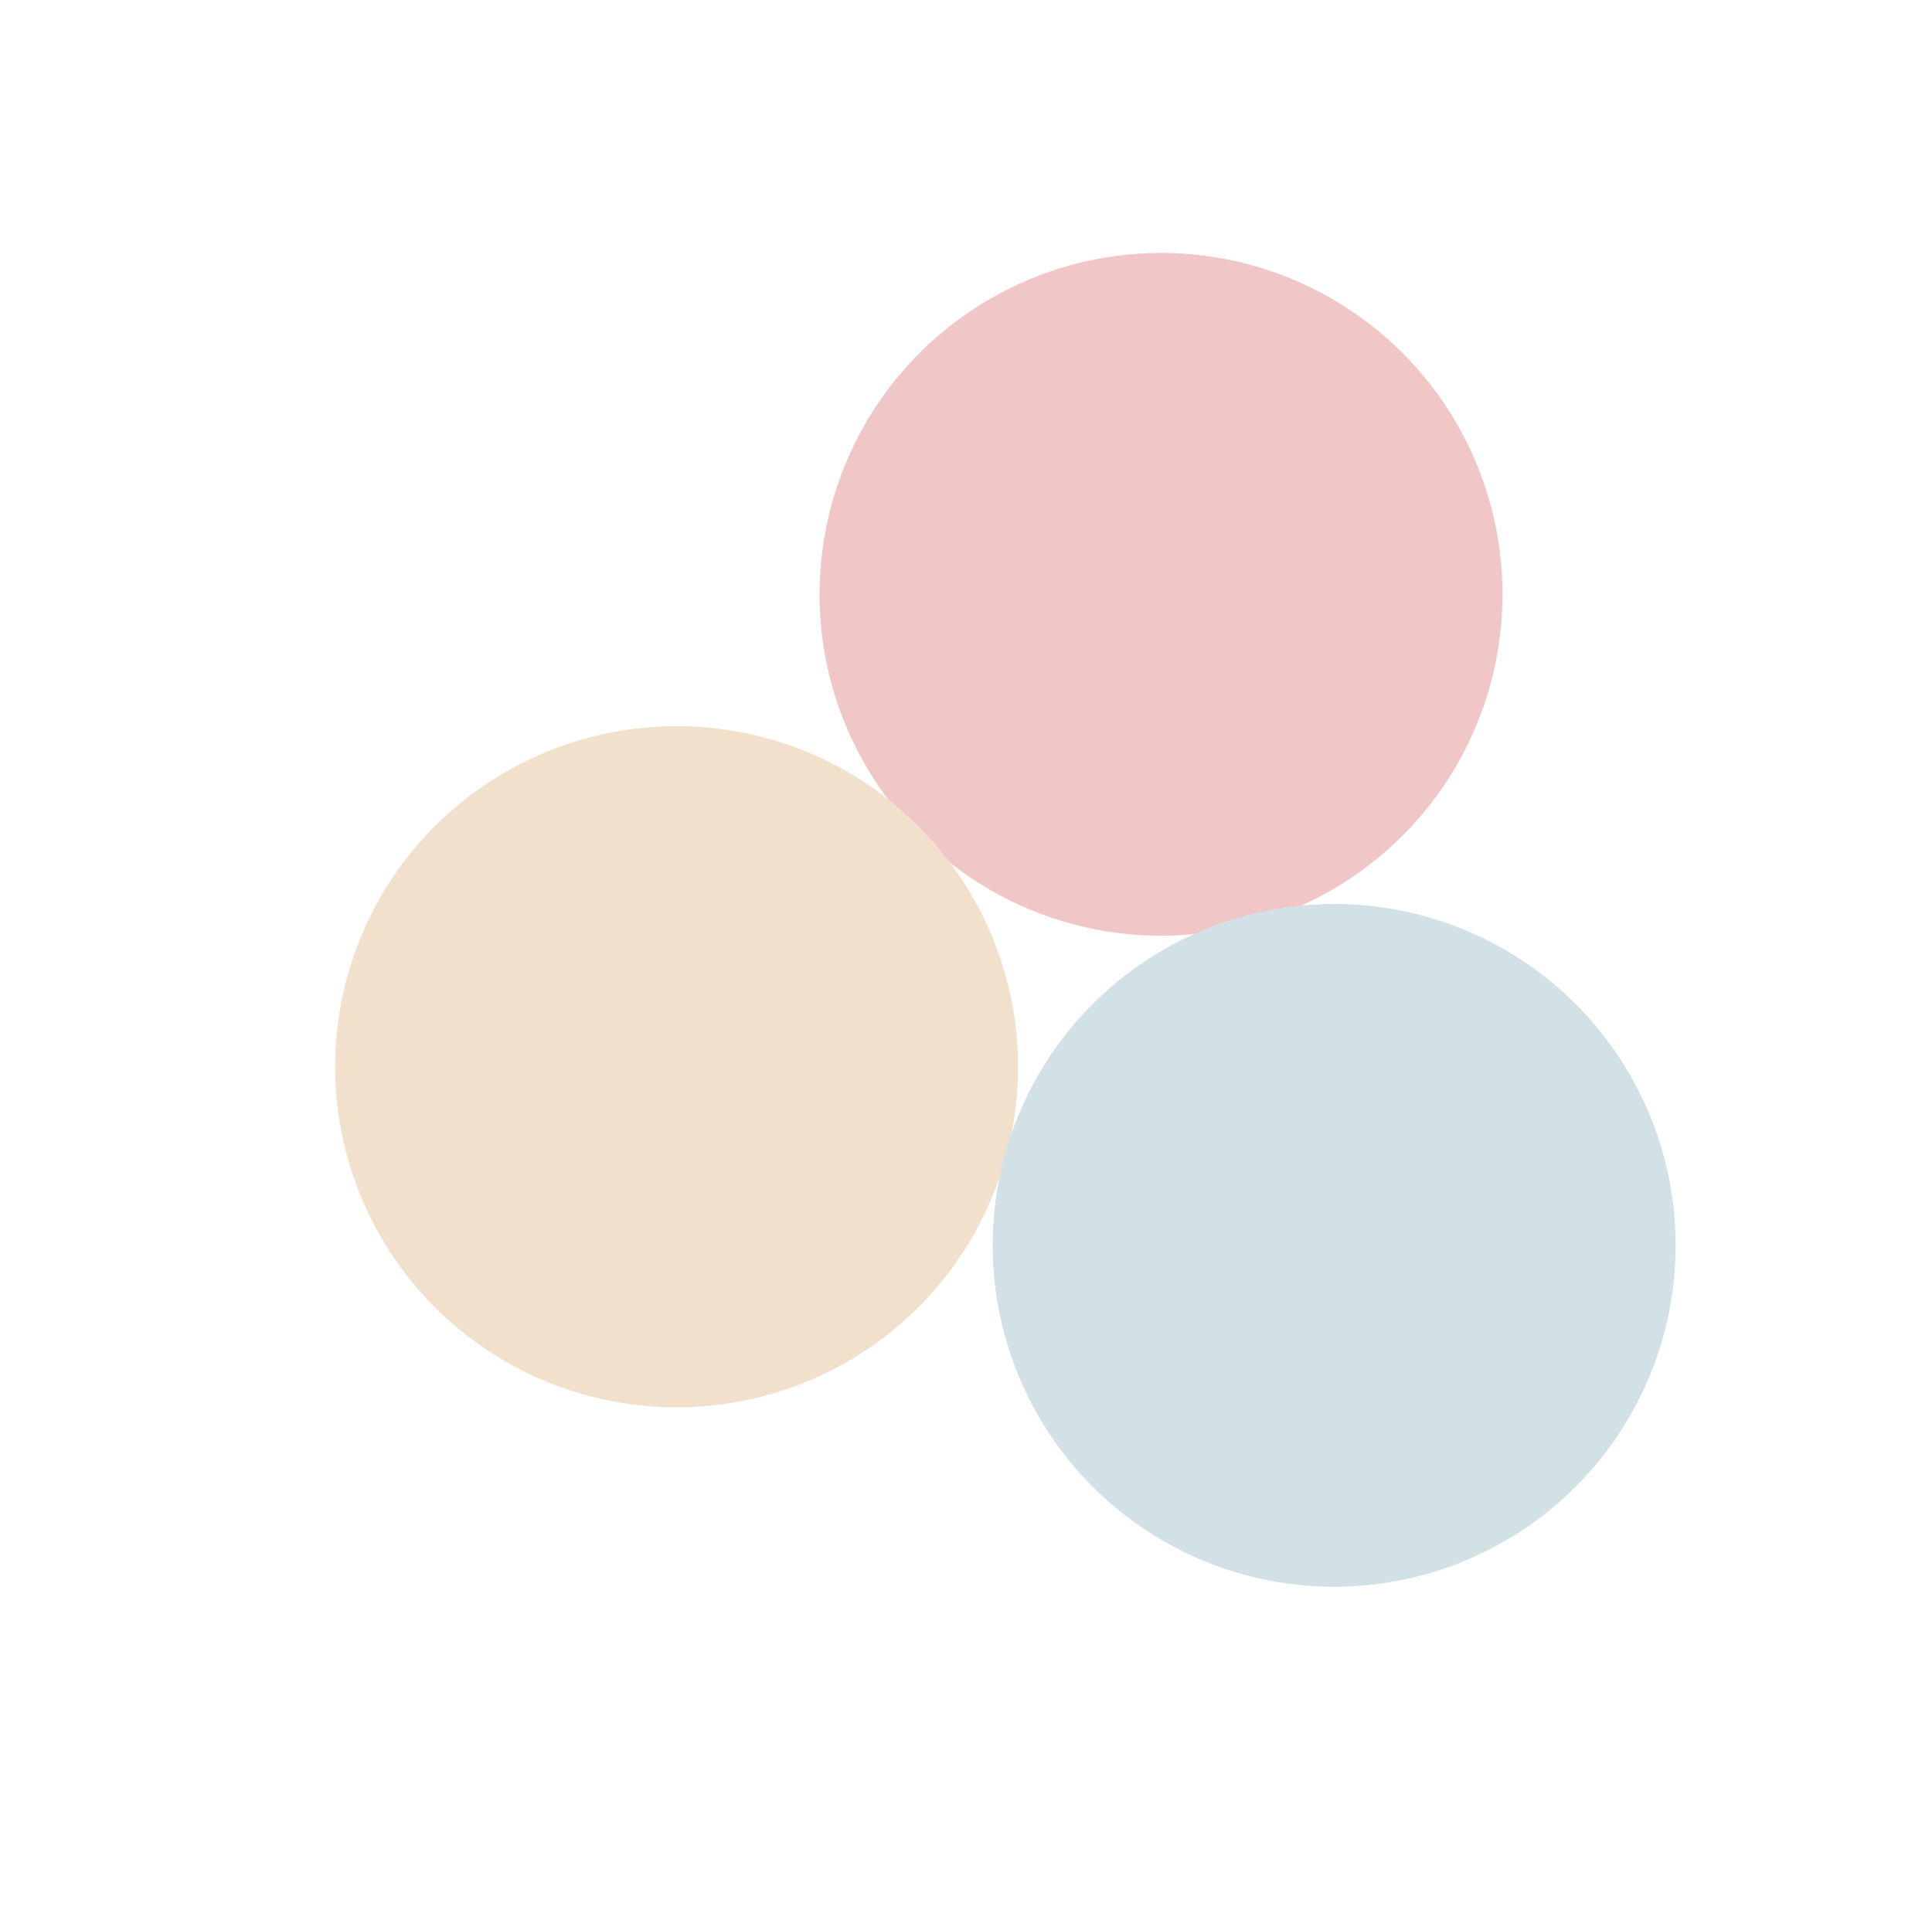 <svg width="1153" height="1148" viewBox="0 0 1153 1148" fill="none" xmlns="http://www.w3.org/2000/svg">
<g opacity="0.8">
<g filter="url(#filter0_f_0_633)">
<circle cx="692.891" cy="354.791" r="203.791" fill="#EDB8B8"/>
</g>
<g filter="url(#filter1_f_0_633)">
<ellipse cx="403.791" cy="636.782" rx="203.791" ry="203.318" fill="#ECD8BF"/>
</g>
<g filter="url(#filter2_f_0_633)">
<circle cx="796.208" cy="743.417" r="203.791" fill="#C5D9E0"/>
</g>
</g>
<defs>
<filter id="filter0_f_0_633" x="289.1" y="-49" width="807.583" height="807.583" filterUnits="userSpaceOnUse" color-interpolation-filters="sRGB">
<feFlood flood-opacity="0" result="BackgroundImageFix"/>
<feBlend mode="normal" in="SourceGraphic" in2="BackgroundImageFix" result="shape"/>
<feGaussianBlur stdDeviation="100" result="effect1_foregroundBlur_0_633"/>
</filter>
<filter id="filter1_f_0_633" x="0" y="233.464" width="807.583" height="806.635" filterUnits="userSpaceOnUse" color-interpolation-filters="sRGB">
<feFlood flood-opacity="0" result="BackgroundImageFix"/>
<feBlend mode="normal" in="SourceGraphic" in2="BackgroundImageFix" result="shape"/>
<feGaussianBlur stdDeviation="100" result="effect1_foregroundBlur_0_633"/>
</filter>
<filter id="filter2_f_0_633" x="392.417" y="339.626" width="807.583" height="807.583" filterUnits="userSpaceOnUse" color-interpolation-filters="sRGB">
<feFlood flood-opacity="0" result="BackgroundImageFix"/>
<feBlend mode="normal" in="SourceGraphic" in2="BackgroundImageFix" result="shape"/>
<feGaussianBlur stdDeviation="100" result="effect1_foregroundBlur_0_633"/>
</filter>
</defs>
</svg>

